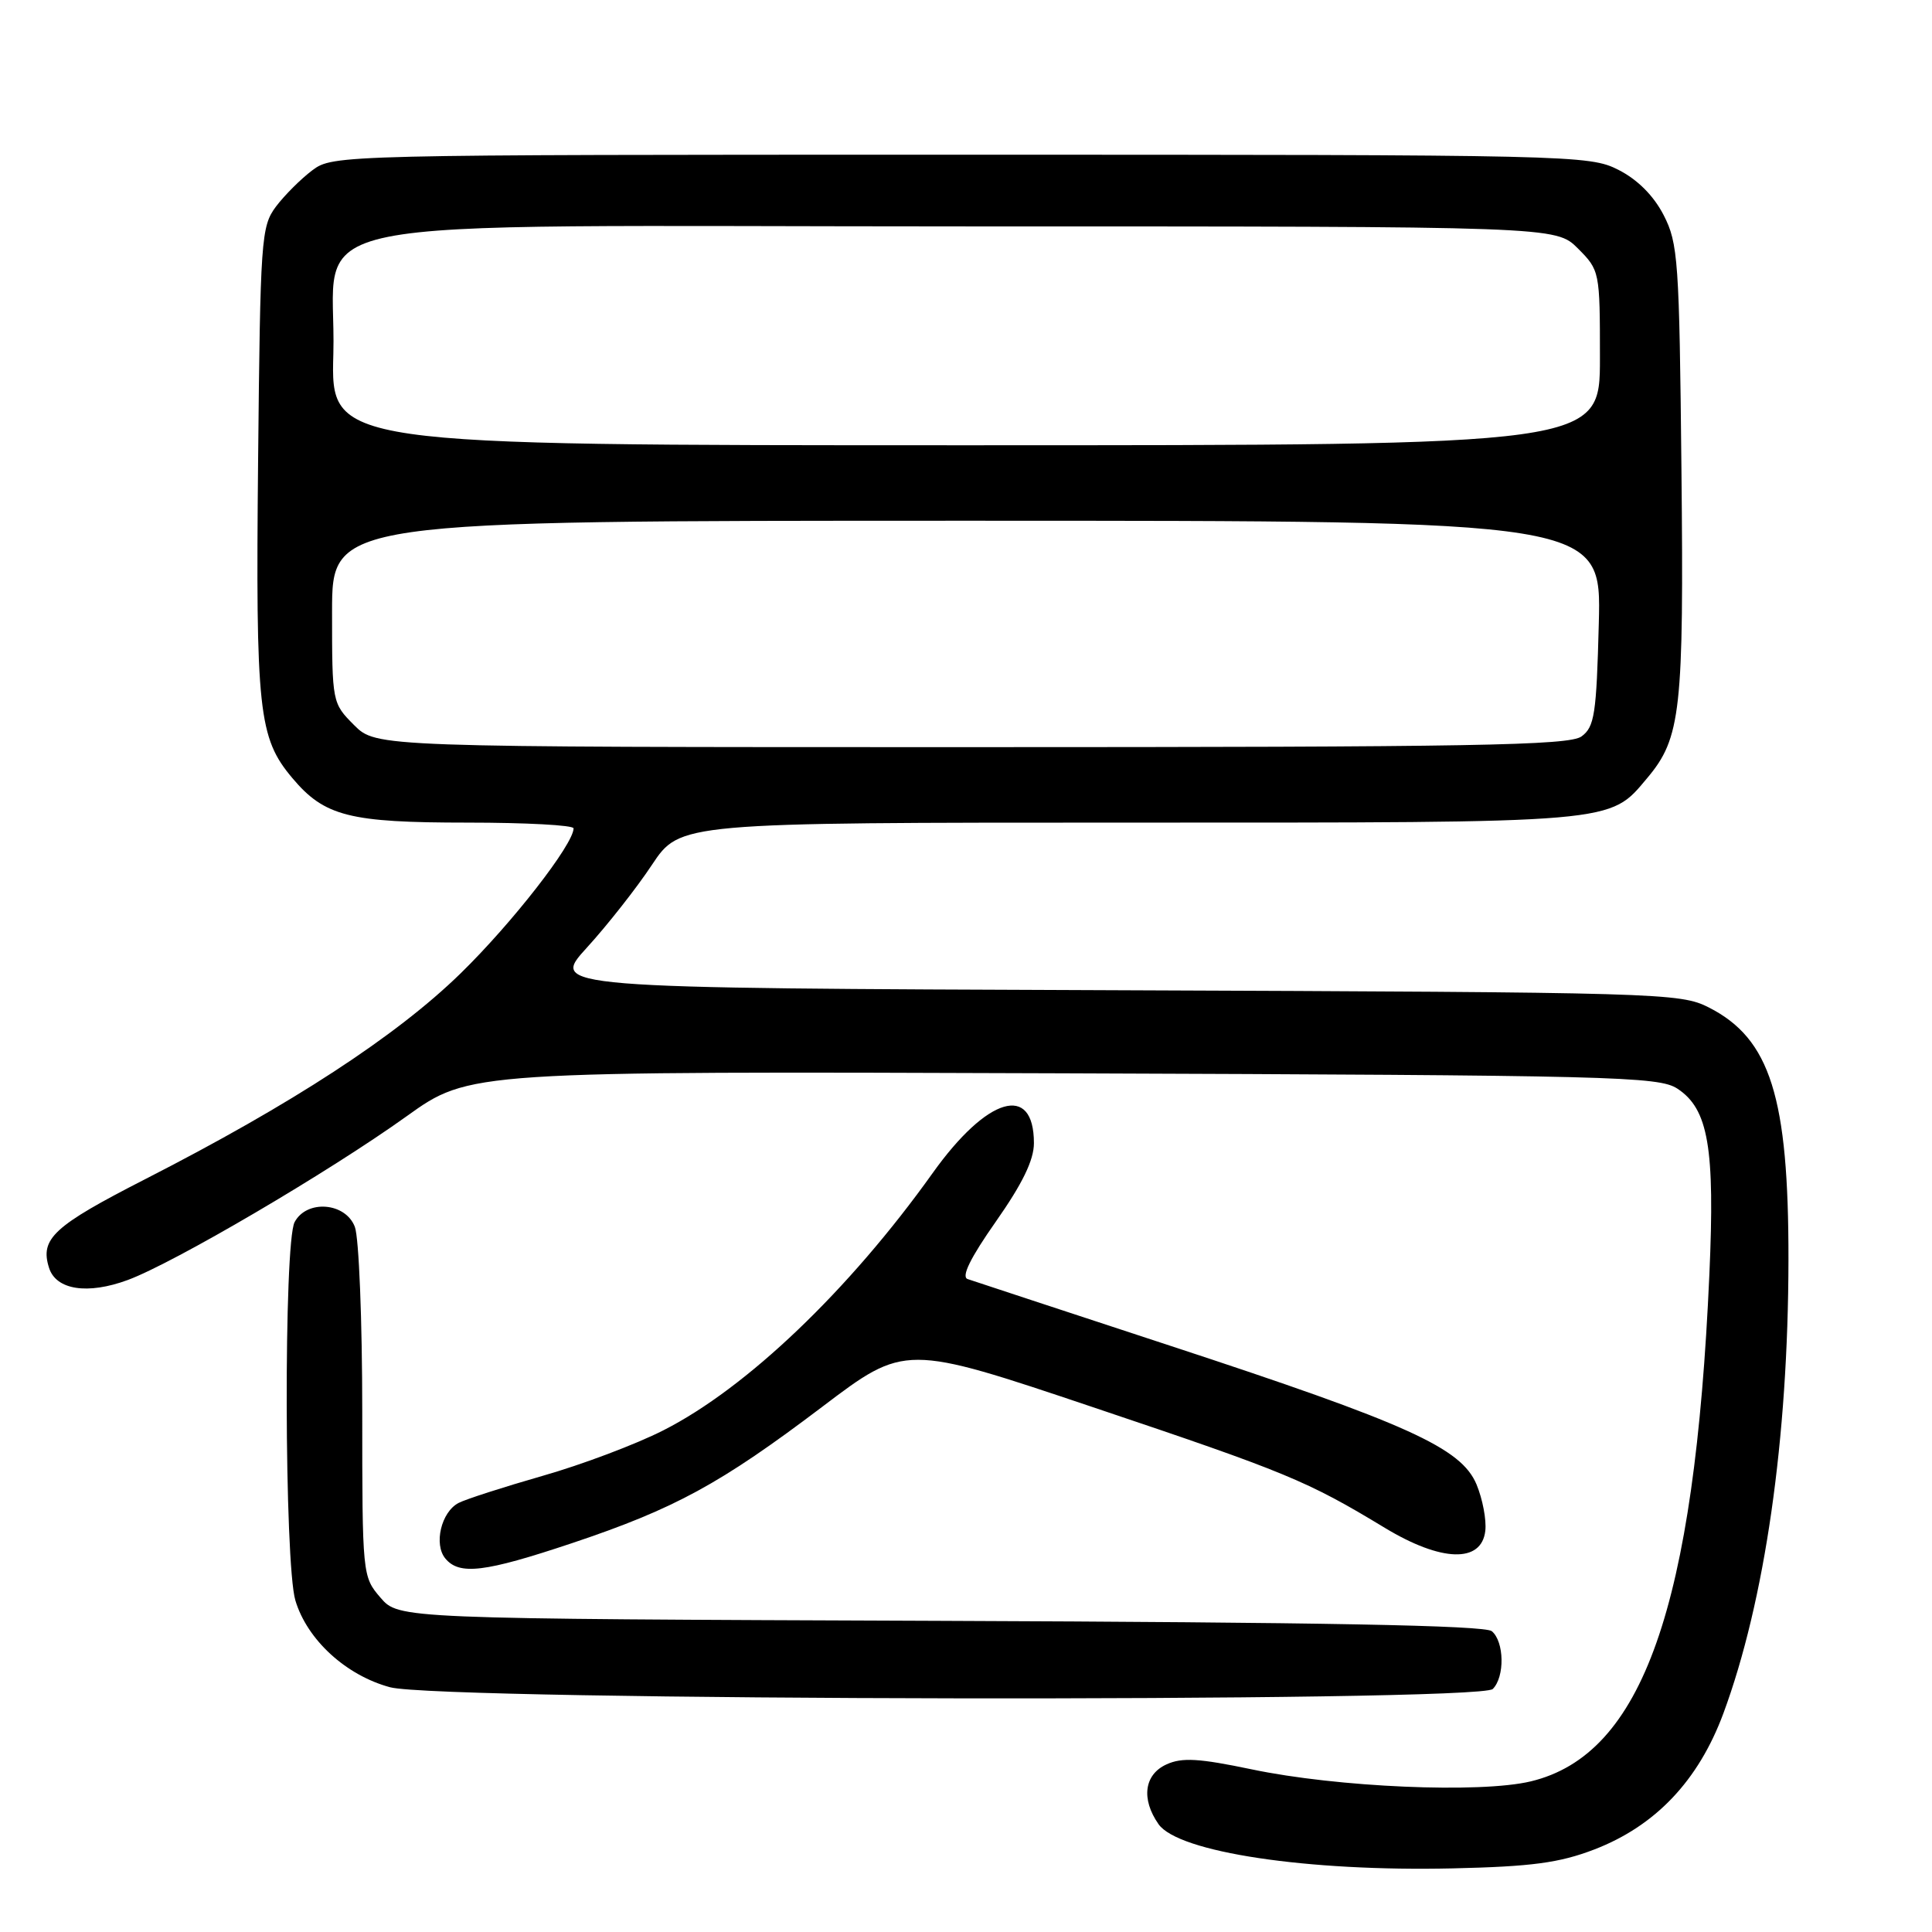 <?xml version="1.0" encoding="UTF-8" standalone="no"?>
<!DOCTYPE svg PUBLIC "-//W3C//DTD SVG 1.1//EN" "http://www.w3.org/Graphics/SVG/1.1/DTD/svg11.dtd" >
<svg xmlns="http://www.w3.org/2000/svg" xmlns:xlink="http://www.w3.org/1999/xlink" version="1.1" viewBox="0 0 256 256">
 <g >
 <path fill="currentColor"
d=" M 211.24 245.07 C 219.35 241.95 225.04 235.96 228.35 227.05 C 233.86 212.17 236.95 190.64 236.98 166.96 C 237.01 145.36 234.57 137.64 226.44 133.50 C 222.62 131.56 220.22 131.49 147.68 131.21 C 72.87 130.93 72.87 130.93 77.77 125.56 C 80.47 122.60 84.35 117.67 86.39 114.59 C 90.11 109.00 90.11 109.00 149.59 109.00 C 214.65 109.00 213.19 109.13 218.27 103.09 C 222.73 97.79 223.13 94.18 222.80 62.19 C 222.52 34.49 222.36 32.23 220.44 28.50 C 219.11 25.92 216.98 23.79 214.44 22.50 C 210.59 20.55 208.52 20.50 127.32 20.50 C 44.88 20.50 44.12 20.52 41.39 22.56 C 39.87 23.70 37.70 25.87 36.56 27.38 C 34.60 30.01 34.49 31.65 34.20 61.02 C 33.87 94.25 34.25 97.77 38.73 103.09 C 43.00 108.17 46.28 109.00 61.97 109.00 C 69.69 109.00 76.00 109.34 76.00 109.76 C 76.00 111.87 67.83 122.35 61.01 129.00 C 52.51 137.29 38.68 146.31 19.25 156.24 C 7.09 162.46 5.27 164.13 6.50 168.00 C 7.43 170.93 11.61 171.57 16.92 169.61 C 23.04 167.35 43.54 155.32 53.88 147.91 C 62.21 141.94 62.21 141.94 140.90 142.22 C 213.83 142.48 219.78 142.63 222.26 144.25 C 226.37 146.94 227.25 152.08 226.50 168.89 C 224.54 212.94 217.66 232.48 202.84 236.04 C 196.13 237.65 177.18 236.83 165.82 234.44 C 158.88 232.99 156.62 232.85 154.57 233.79 C 151.61 235.13 151.18 238.38 153.51 241.71 C 156.12 245.44 173.27 248.01 192.50 247.57 C 202.99 247.33 206.61 246.84 211.24 245.07 Z  M 197.80 223.80 C 199.41 222.19 199.33 217.52 197.67 216.14 C 196.74 215.37 175.05 214.96 124.58 214.77 C 52.83 214.50 52.83 214.50 50.41 211.69 C 48.02 208.91 48.00 208.70 48.00 187.01 C 48.00 174.98 47.56 163.98 47.02 162.57 C 45.79 159.32 40.65 158.92 39.04 161.93 C 37.58 164.65 37.67 207.17 39.14 212.07 C 40.70 217.28 45.85 222.00 51.69 223.57 C 58.43 225.38 196.00 225.60 197.80 223.80 Z  M 75.78 204.48 C 89.40 199.92 95.46 196.62 108.91 186.44 C 119.93 178.09 119.93 178.09 144.85 186.47 C 170.44 195.07 173.20 196.21 183.50 202.45 C 190.99 206.98 196.31 207.14 196.81 202.85 C 196.98 201.40 196.45 198.63 195.65 196.70 C 193.62 191.85 186.59 188.67 155.03 178.31 C 140.99 173.70 128.92 169.72 128.21 169.48 C 127.35 169.18 128.57 166.69 131.96 161.86 C 135.48 156.84 137.00 153.72 137.00 151.47 C 137.00 143.48 130.80 145.32 123.58 155.44 C 112.50 170.97 98.91 183.95 87.89 189.53 C 84.26 191.38 77.06 194.09 71.89 195.56 C 66.73 197.04 61.72 198.65 60.76 199.15 C 58.46 200.35 57.45 204.63 59.01 206.51 C 60.87 208.75 64.21 208.35 75.78 204.48 Z  M 46.92 96.08 C 44.02 93.17 44.00 93.09 44.00 81.08 C 44.00 69.00 44.00 69.00 128.10 69.00 C 212.20 69.00 212.20 69.00 211.85 82.58 C 211.54 94.64 211.28 96.32 209.56 97.58 C 207.92 98.78 195.26 99.00 128.73 99.00 C 49.85 99.00 49.85 99.00 46.92 96.08 Z  M 44.17 46.91 C 44.69 28.05 34.99 30.00 128.13 30.00 C 206.15 30.00 206.15 30.00 209.08 32.92 C 211.97 35.82 212.00 35.96 212.00 47.42 C 212.00 59.00 212.00 59.00 127.92 59.00 C 43.83 59.00 43.83 59.00 44.17 46.91 Z "/>
</g>
</svg>